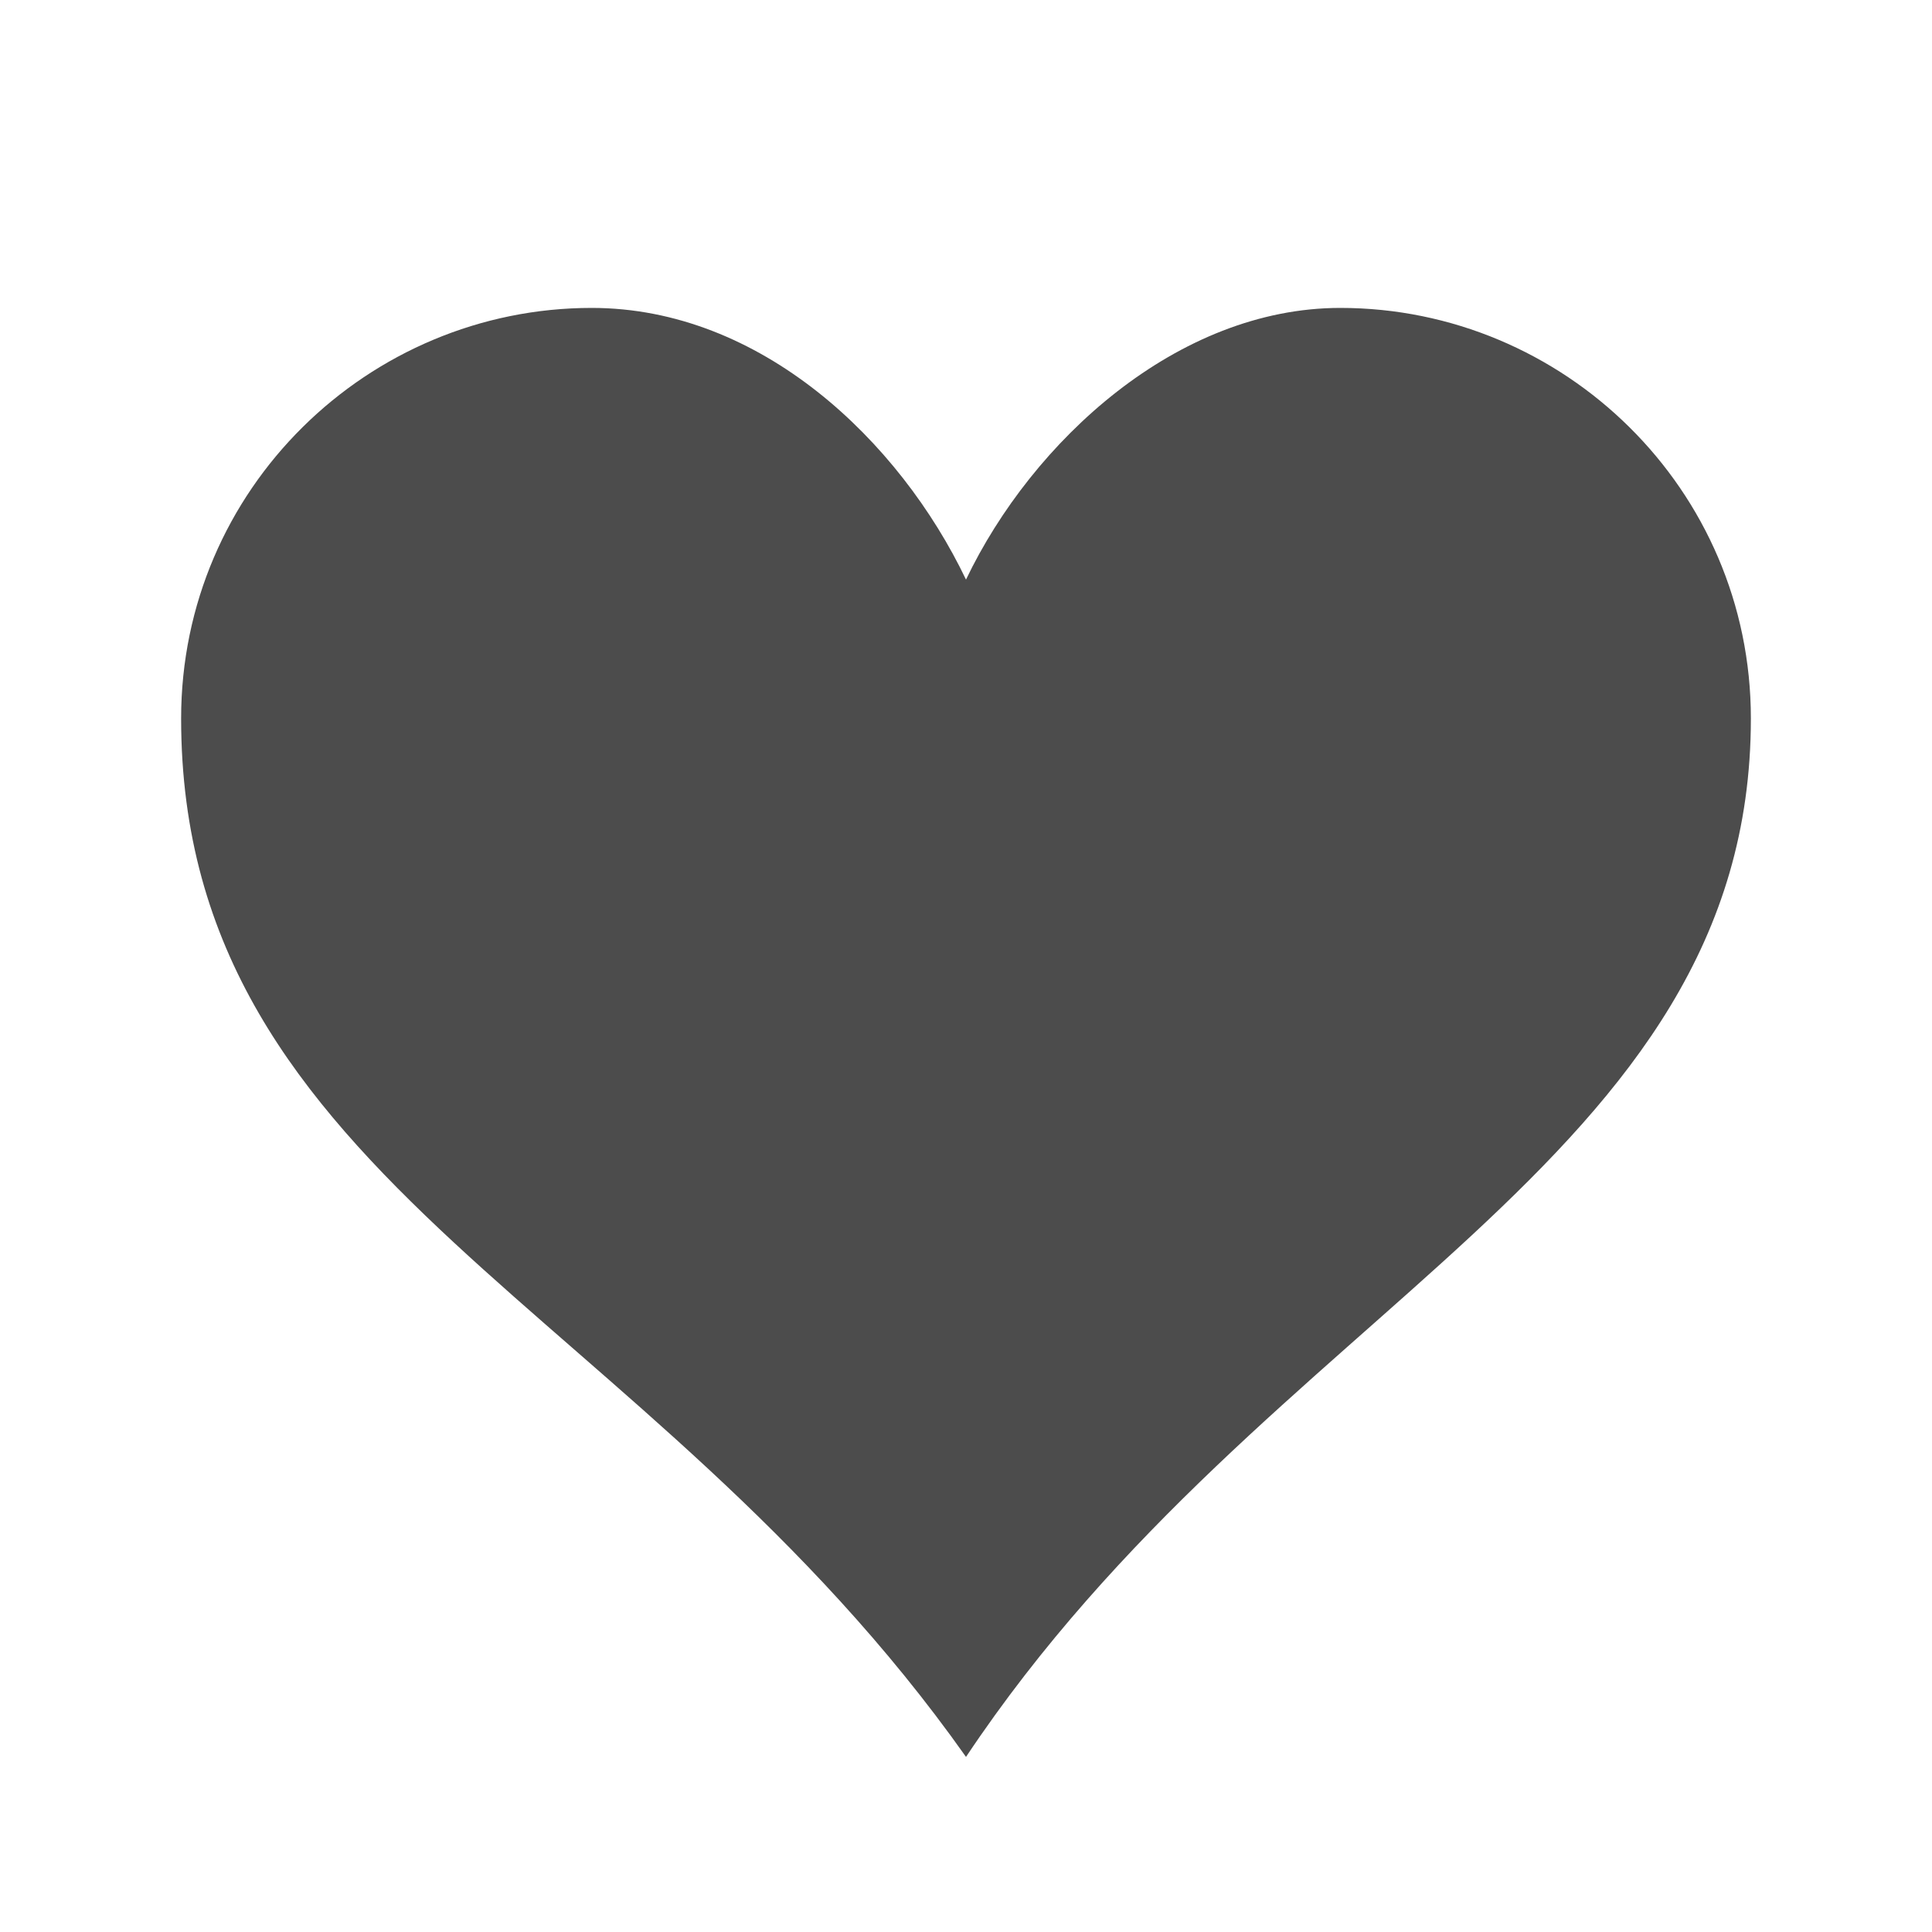 <?xml version="1.0" encoding="utf-8"?>
<!-- Generator: Adobe Illustrator 21.1.0, SVG Export Plug-In . SVG Version: 6.00 Build 0)  -->
<svg version="1.1" id="Layer_1" xmlns="http://www.w3.org/2000/svg" xmlns:xlink="http://www.w3.org/1999/xlink" x="0px" y="0px"
	 viewBox="0 0 32 32" style="enable-background:new 0 0 32 32;" xml:space="preserve">
<style type="text/css">
	.st0{fill:#4C4C4C;}
</style>
<title>heart3</title>
<path class="st0" d="M22.2,5.1c-2.7,0-5.1,2.2-6.2,4.5c-1.1-2.3-3.4-4.5-6.2-4.5C6.1,5.1,3,8.1,3,11.9c0,7.7,7.7,9.7,13,17.2
	c5-7.5,13-9.8,13-17.2C29,8.1,25.9,5.1,22.2,5.1z"/>
</svg>
